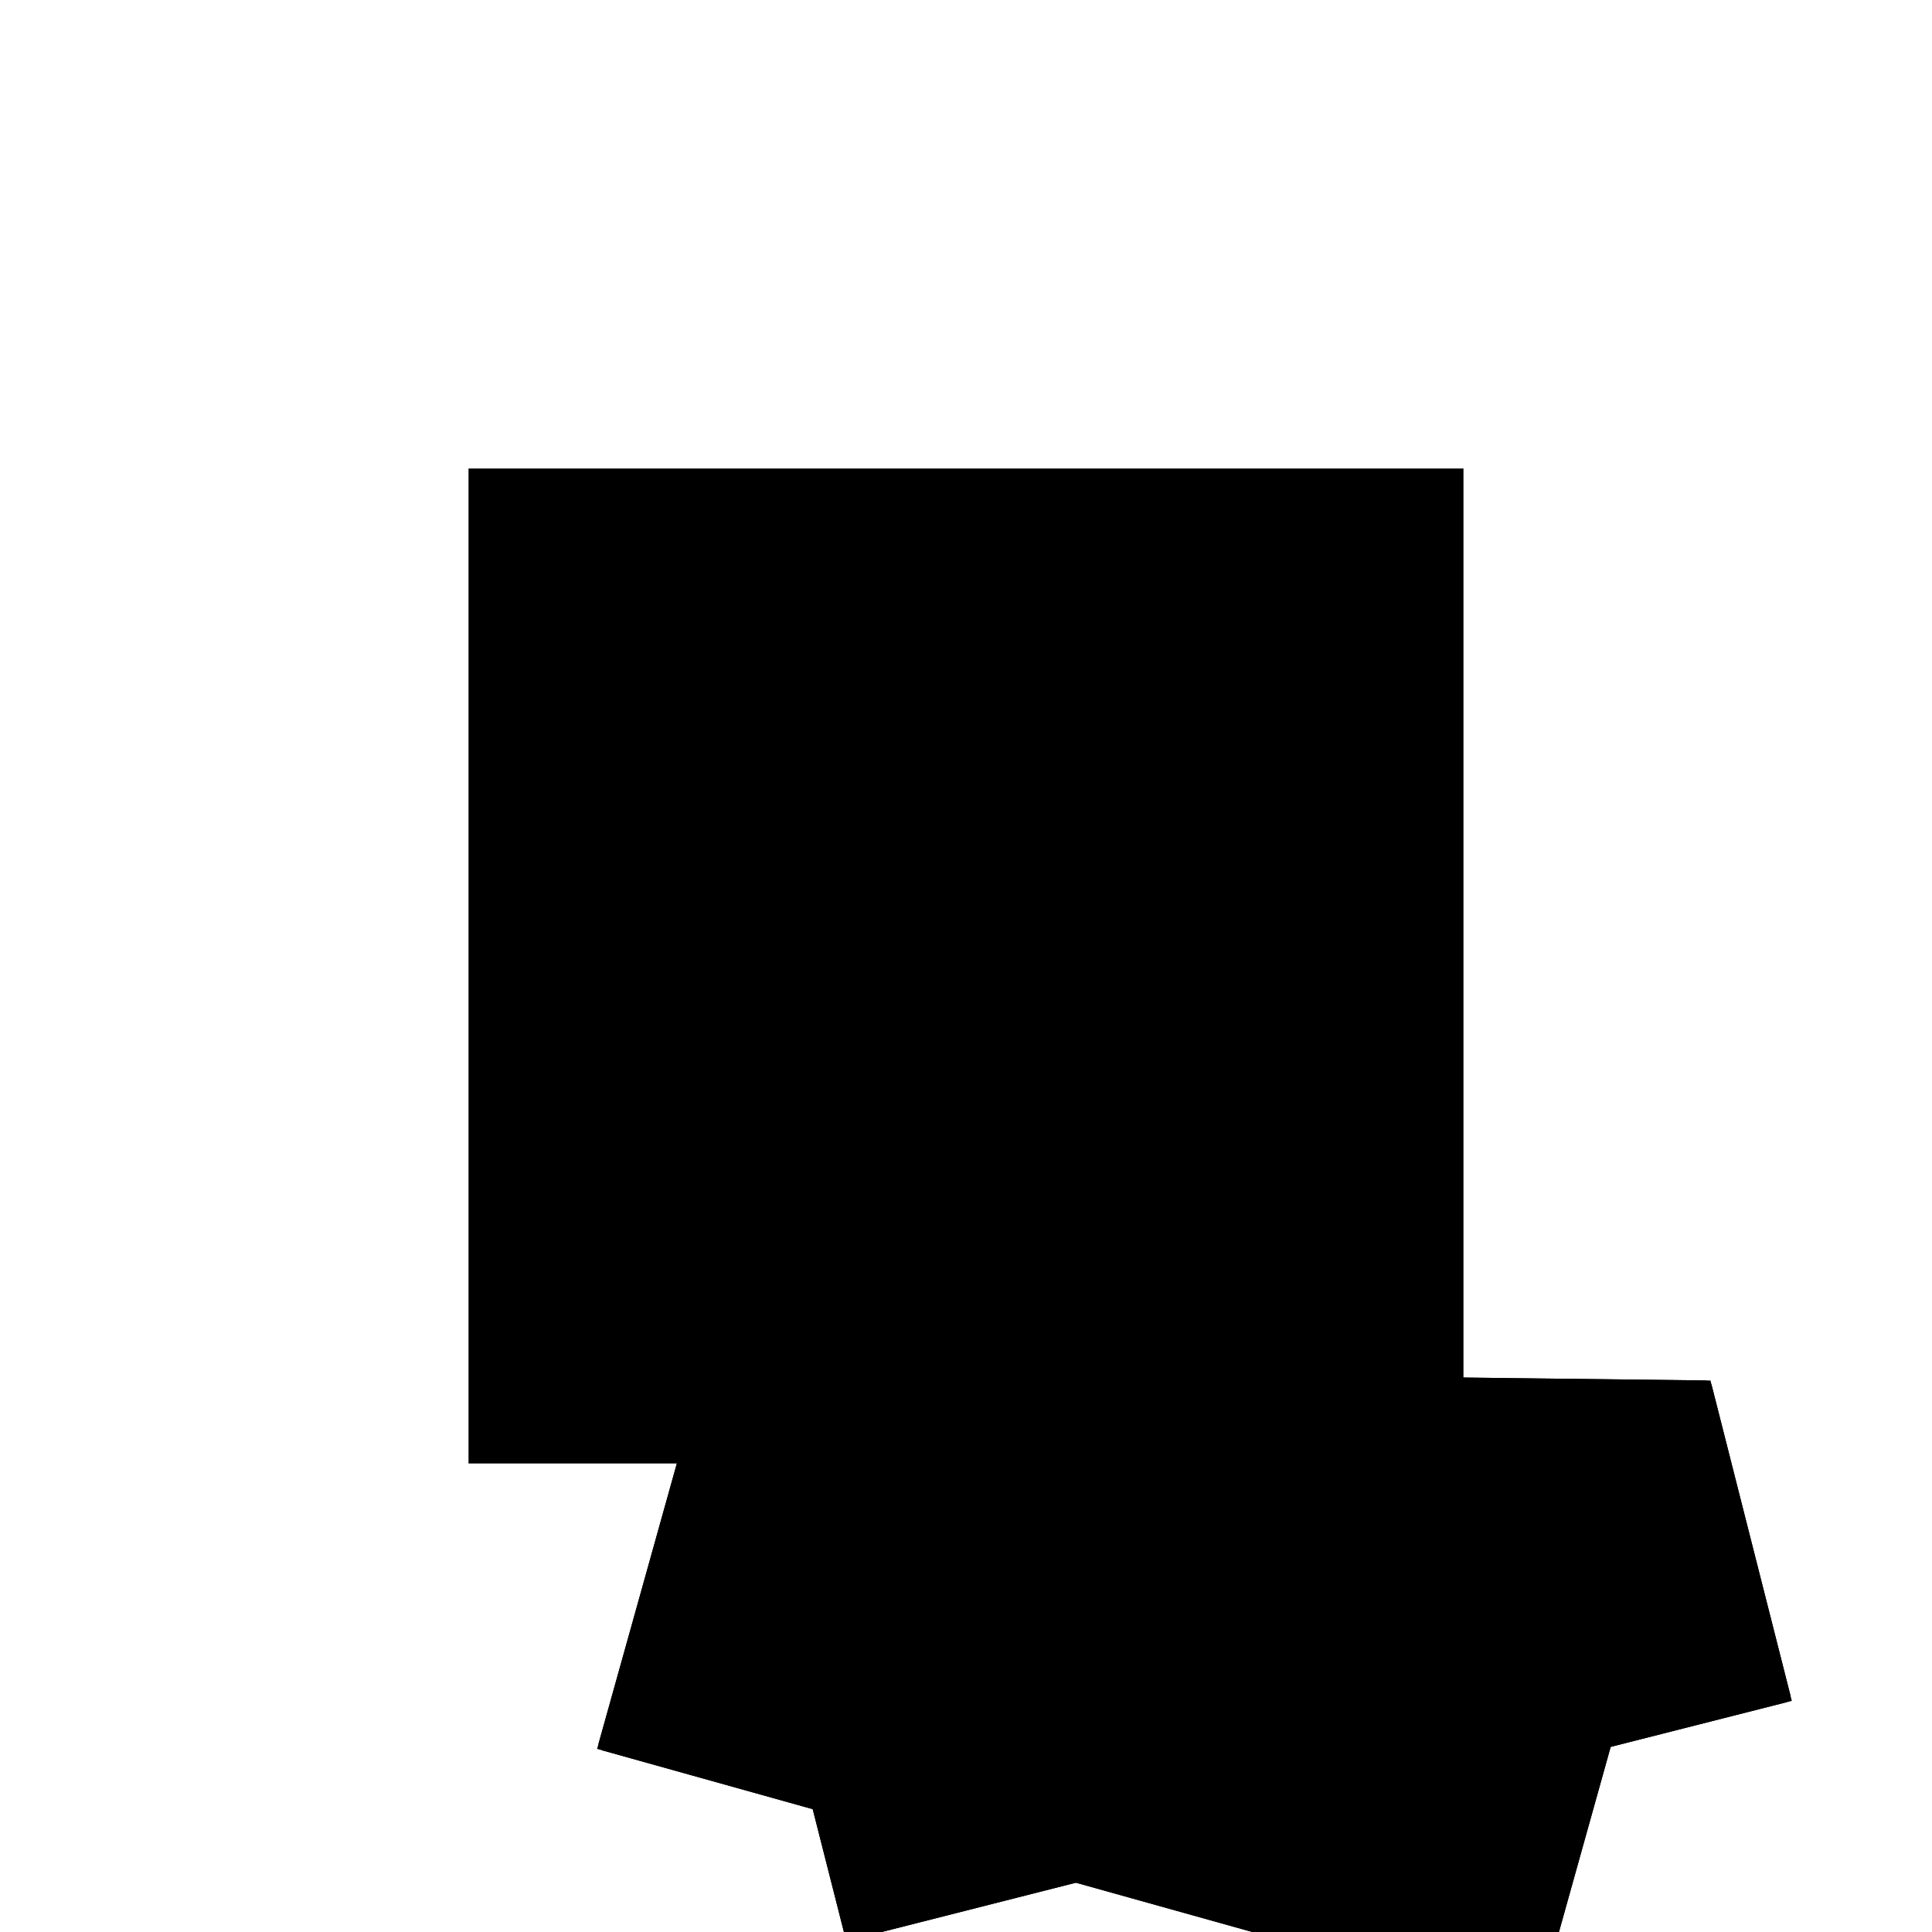 <?xml version="1.0"?>
<!DOCTYPE svg PUBLIC "-//W3C//DTD SVG 1.1//EN"
  "http://www.w3.org/Graphics/SVG/1.1/DTD/svg11.dtd">
<svg
  width="240"
  height="240"
  viewBox="-50 -50 200 200" xmlns="http://www.w3.org/2000/svg" version="1.1">
  <rect
    x="0"
    y="0"
    width="100"
    height="100"
    fill="hsla(206,100%,53%,0.3)"
    stroke="hsl(206,100%,53%)"
    stroke-width="3"
    transform="" />
  
  <path
    d="M 
      -26.147
      -31.899
      L
    
      -18.55
      -4.711
      L
    
      -0
      -0
      L
    
      -0
      0
      L
    
      -8.205
      32.308
      L
    
      -111.692
      33.538
      L
    
      -122.458
      -4.986
      L
    
      -100.339
      -11.167
      L
    
      -96.923
      -24.615
      L
    
      -73.5
      -18.667
      z
    "
    fill="hsla(0,0%,50%,0.3)"
    stroke="hsla(0,0%,50%,1)"
    stroke-width="1"
    transform="translate(84.883,15.713) scale(1,-1) translate(50,-110)"
    />
  
  
  <line
    x1="-26.147"
    y1="-31.899"
    x2="-122.458"
    y2="-4.986"
    stroke="hsla(0,50%,50%,0.6)"
    stroke-width="1"
    transform="translate(84.883,15.713) scale(1,-1) translate(50,-110)"
    />
  
  <line
    x1="-96.923"
    y1="-24.615"
    x2="-111.692"
    y2="33.538"
    stroke="hsla(0,50%,50%,0.6)"
    stroke-width="1"
    transform="translate(84.883,15.713) scale(1,-1) translate(50,-110)"
    />
  
  <line
    x1="-96.923"
    y1="-24.615"
    x2="-6.678803446847055e-37"
    y2="-1.696204049992903e-37"
    stroke="hsla(0,50%,50%,0.6)"
    stroke-width="1"
    transform="translate(84.883,15.713) scale(1,-1) translate(50,-110)"
    />
  
  <line
    x1="-9.64508185290082e-38"
    y1="3.797750979579698e-37"
    x2="-8.205"
    y2="32.308"
    stroke="hsla(0,50%,50%,0.6)"
    stroke-width="1"
    transform="translate(84.883,15.713) scale(1,-1) translate(50,-110)"
    />
  
  <line
    x1="-6.678803446847055e-37"
    y1="-1.696204049992903e-37"
    x2="-4.721417483287552e-37"
    y2="4.910774370623337e-37"
    stroke="hsla(0,50%,50%,0.6)"
    stroke-width="1"
    transform="translate(84.883,15.713) scale(1,-1) translate(50,-110)"
    />
  
  <line
    x1="-6.678803446847055e-37"
    y1="-1.696204049992903e-37"
    x2="-9.64508185290082e-38"
    y2="3.797750979579698e-37"
    stroke="hsla(0,50%,50%,0.6)"
    stroke-width="1"
    transform="translate(84.883,15.713) scale(1,-1) translate(50,-110)"
    />
  
  <line
    x1="-9.64508185290082e-38"
    y1="3.797750979579698e-37"
    x2="-4.721417483287552e-37"
    y2="4.910774370623337e-37"
    stroke="hsla(0,50%,50%,0.6)"
    stroke-width="1"
    transform="translate(84.883,15.713) scale(1,-1) translate(50,-110)"
    />
  
  <line
    x1="-26.147"
    y1="-31.899"
    x2="-8.205"
    y2="32.308"
    stroke="hsla(0,50%,50%,0.6)"
    stroke-width="1"
    transform="translate(84.883,15.713) scale(1,-1) translate(50,-110)"
    />
  
  <line
    x1="-122.458"
    y1="-4.986"
    x2="-111.692"
    y2="33.538"
    stroke="hsla(0,50%,50%,0.6)"
    stroke-width="1"
    transform="translate(84.883,15.713) scale(1,-1) translate(50,-110)"
    />
  
  <line
    x1="-8.205"
    y1="32.308"
    x2="-111.692"
    y2="33.538"
    stroke="hsla(0,50%,50%,0.6)"
    stroke-width="1"
    transform="translate(84.883,15.713) scale(1,-1) translate(50,-110)"
    />
  
</svg>
